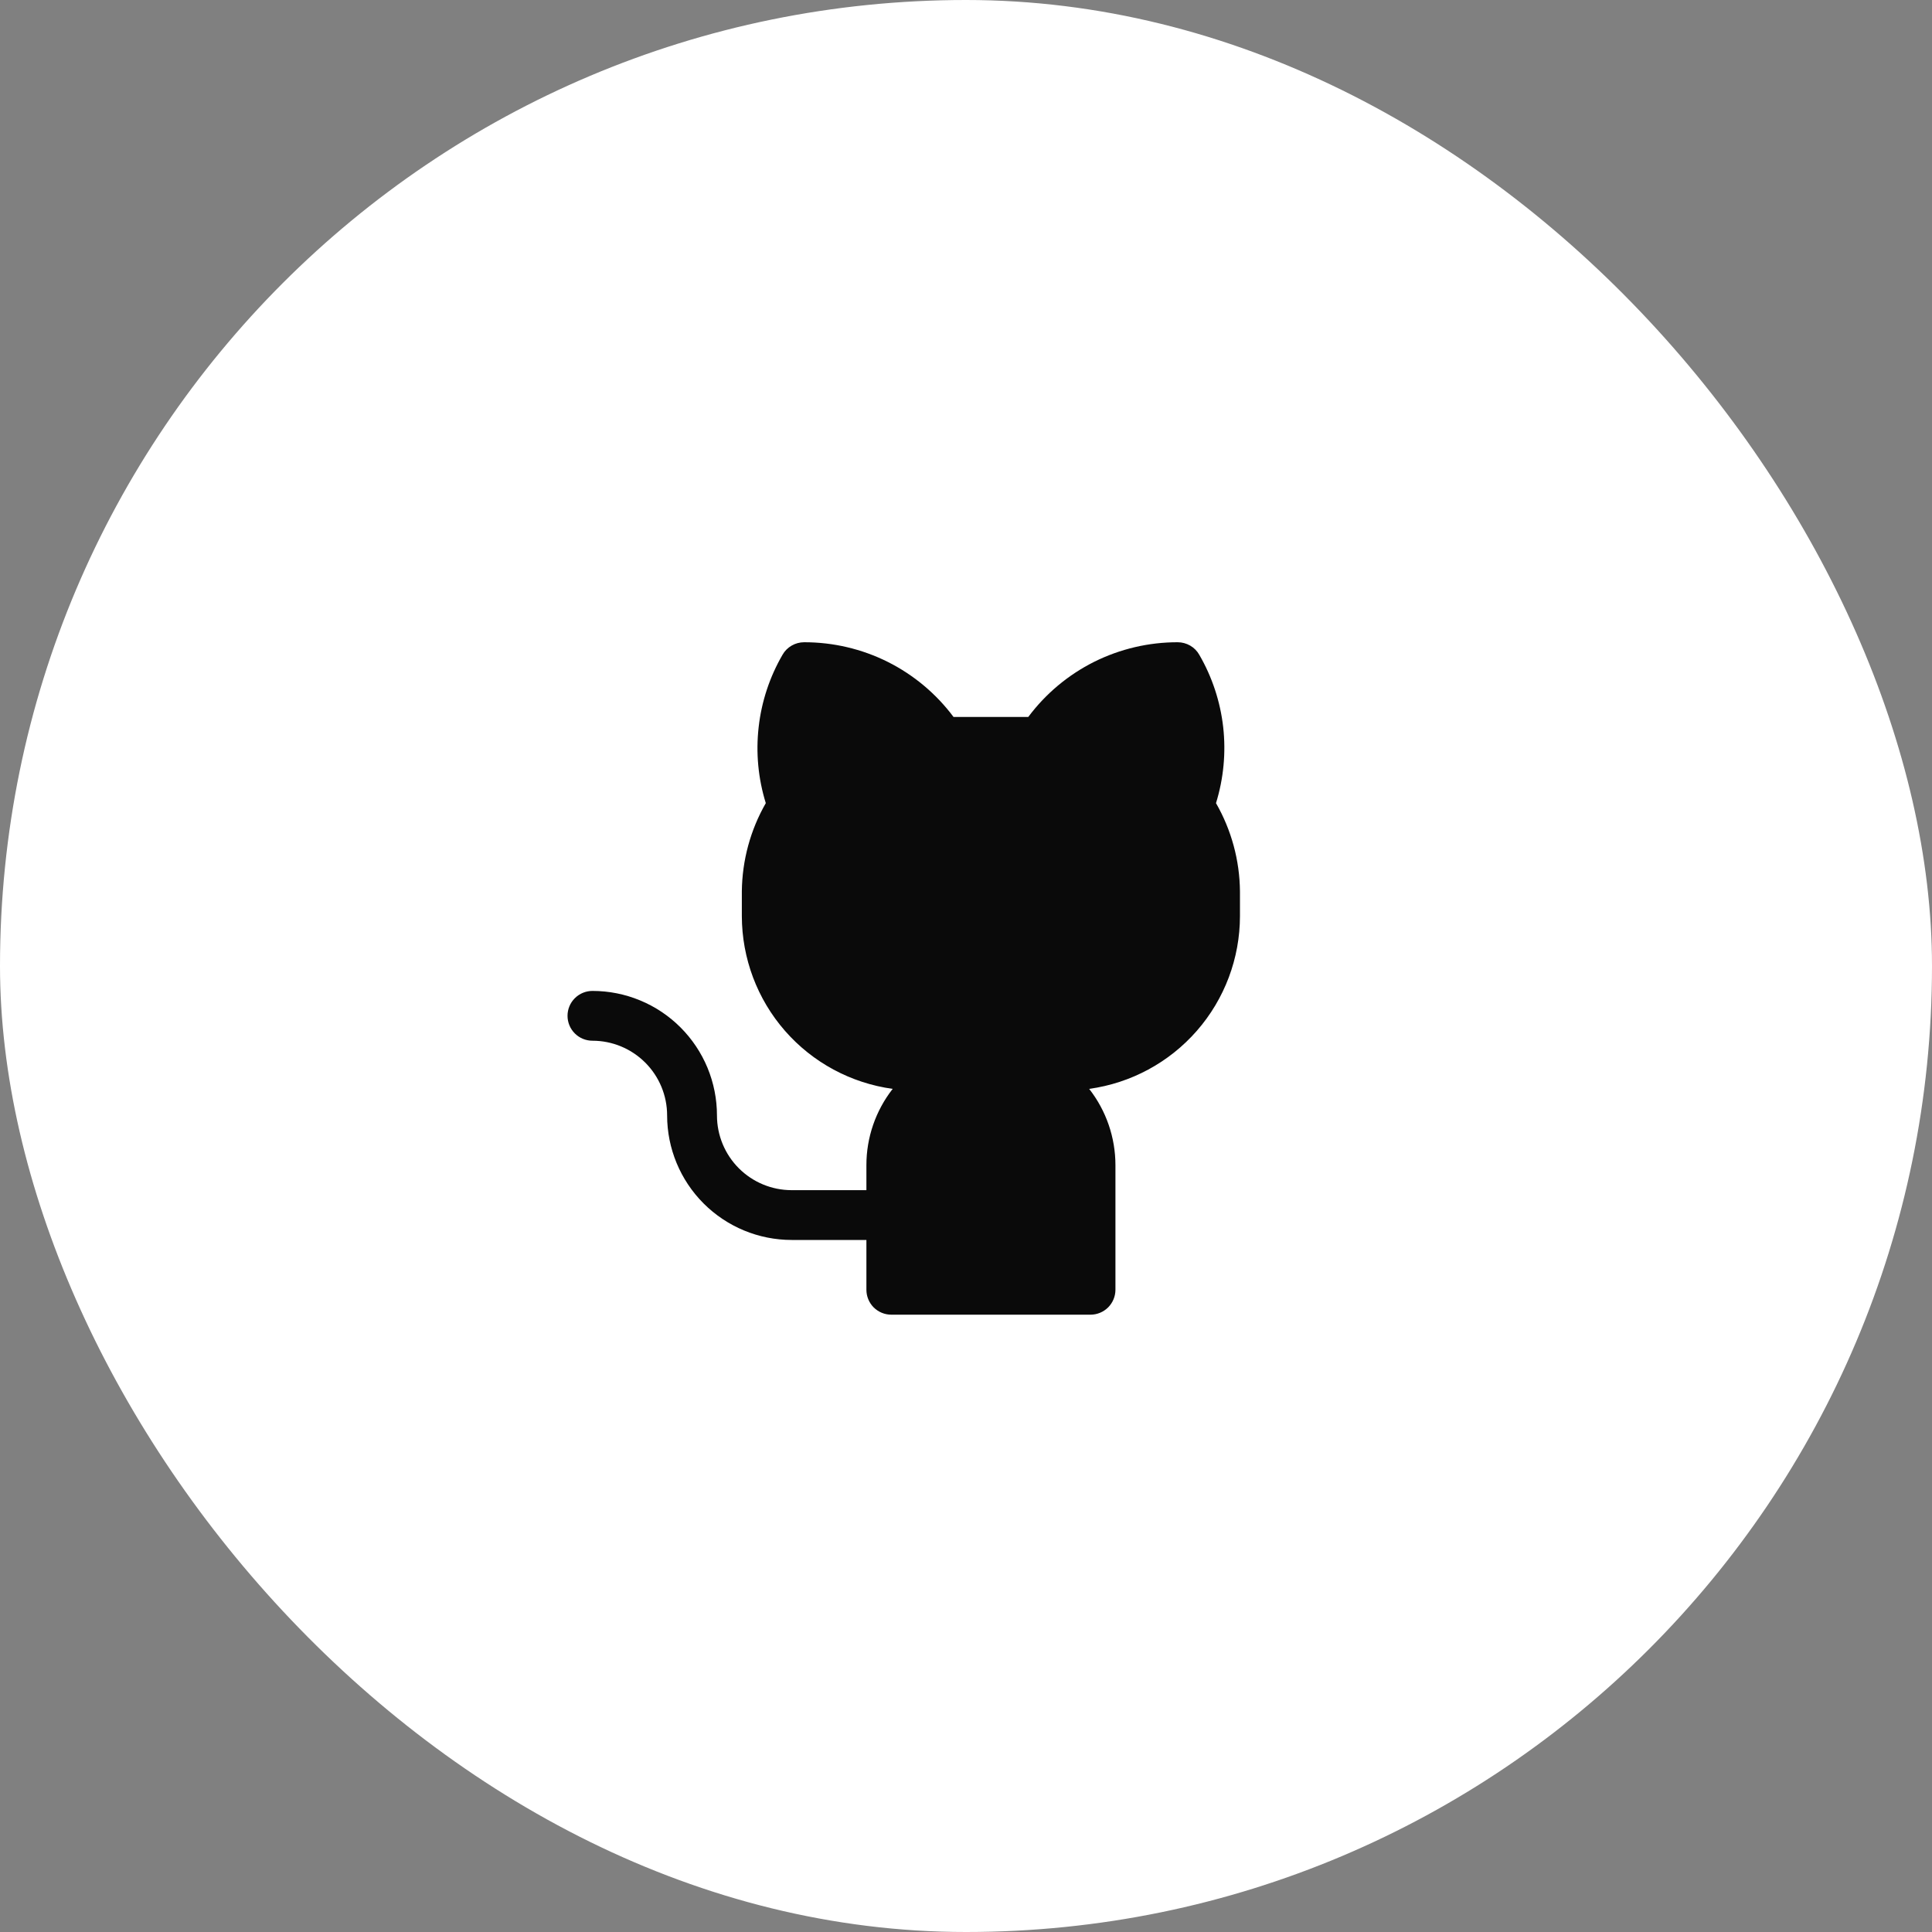 <svg width="40" height="40" viewBox="0 0 40 40" fill="none" xmlns="http://www.w3.org/2000/svg">
<rect x="0" y="0" width="40" height="40" fill="#808080" stroke="none"/>
<rect width="40" height="40" rx="20" fill="white"/>
<g clip-path="url(#clip0_13870_37390)">
<path d="M25.672 18.453V18.969C25.671 19.841 25.354 20.684 24.78 21.341C24.206 21.998 23.414 22.425 22.55 22.544C22.903 22.995 23.094 23.552 23.094 24.125V26.703C23.094 26.84 23.039 26.971 22.943 27.068C22.846 27.164 22.715 27.219 22.578 27.219H18.453C18.316 27.219 18.185 27.164 18.088 27.068C17.992 26.971 17.938 26.84 17.938 26.703V25.672H16.391C15.707 25.672 15.051 25.4 14.568 24.917C14.084 24.433 13.812 23.777 13.812 23.094C13.812 22.683 13.649 22.29 13.359 22C13.069 21.71 12.676 21.547 12.266 21.547C12.129 21.547 11.998 21.493 11.901 21.396C11.804 21.299 11.75 21.168 11.75 21.031C11.75 20.895 11.804 20.763 11.901 20.667C11.998 20.57 12.129 20.516 12.266 20.516C12.604 20.516 12.939 20.582 13.252 20.712C13.565 20.841 13.849 21.031 14.089 21.271C14.328 21.51 14.518 21.794 14.648 22.107C14.777 22.42 14.844 22.755 14.844 23.094C14.844 23.504 15.007 23.898 15.297 24.188C15.587 24.478 15.98 24.641 16.391 24.641H17.938V24.125C17.937 23.552 18.129 22.995 18.482 22.544C17.617 22.425 16.825 21.998 16.251 21.341C15.677 20.684 15.361 19.841 15.359 18.969V18.453C15.366 17.812 15.536 17.184 15.855 16.628C15.697 16.119 15.647 15.584 15.707 15.055C15.766 14.526 15.935 14.015 16.202 13.555C16.247 13.476 16.312 13.411 16.391 13.366C16.469 13.321 16.558 13.297 16.648 13.297C17.249 13.296 17.842 13.435 18.379 13.703C18.916 13.972 19.383 14.363 19.742 14.844H21.289C21.648 14.363 22.115 13.972 22.652 13.703C23.19 13.435 23.782 13.296 24.383 13.297C24.473 13.297 24.562 13.321 24.641 13.366C24.719 13.411 24.784 13.476 24.829 13.555C25.096 14.015 25.265 14.526 25.325 15.055C25.384 15.584 25.333 16.119 25.176 16.628C25.495 17.184 25.666 17.812 25.672 18.453Z" fill="#0A0A0A"/>
</g>
<defs>
<clipPath id="clip0_13870_37390">
<rect width="16.5" height="16.5" fill="white" transform="translate(11.75 11.75)"/>
</clipPath>
</defs>
</svg>
